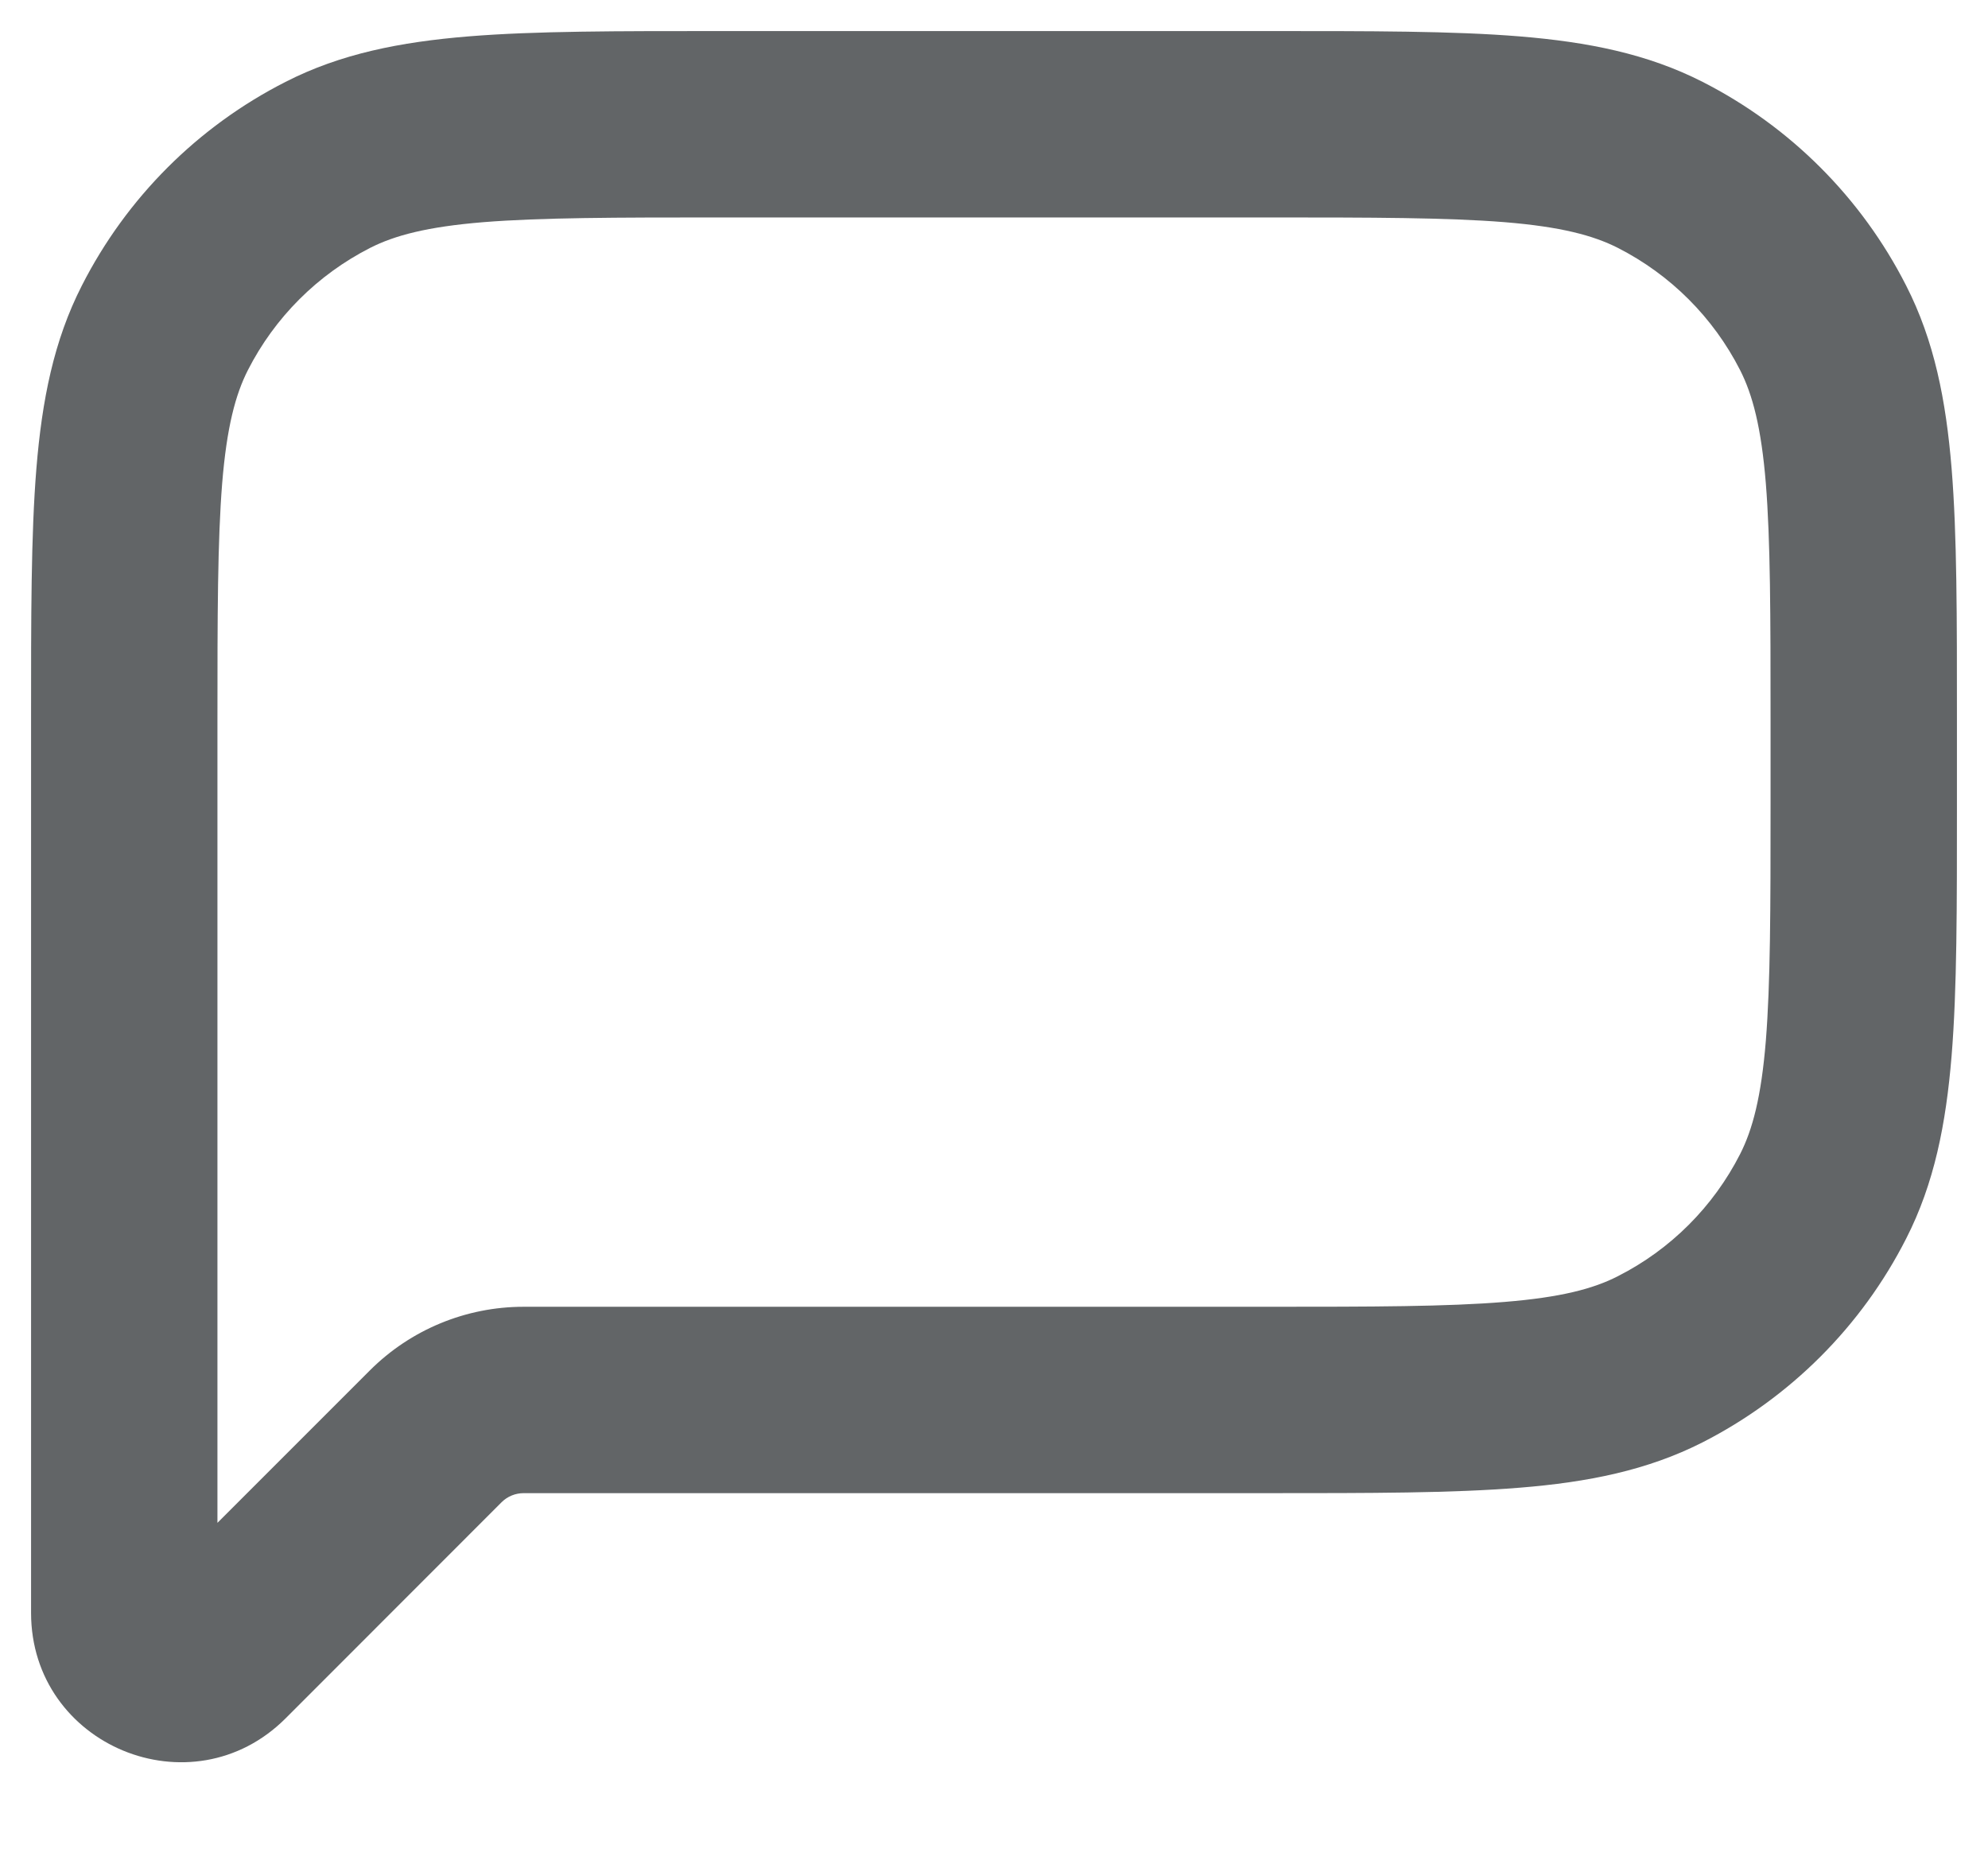 <svg width="16" height="15" viewBox="0 0 16 15" fill="none" xmlns="http://www.w3.org/2000/svg">
<path id="board_preview_comments_icon" d="M1.327 2.638L0.659 2.298L0.659 2.298L1.327 2.638ZM1.768 13.299L2.299 13.829L2.299 13.829L1.768 13.299ZM13.362 10.94L13.703 11.608L13.703 11.608L13.362 10.94ZM14.673 9.629L15.341 9.969L15.341 9.969L14.673 9.629ZM14.673 2.638L15.341 2.298L15.341 2.298L14.673 2.638ZM13.362 1.327L13.703 0.659L13.703 0.659L13.362 1.327ZM2.638 1.327L2.979 1.995L2.979 1.995L2.638 1.327ZM1.75 5.8C1.75 4.948 1.751 4.353 1.788 3.891C1.825 3.437 1.895 3.176 1.995 2.979L0.659 2.298C0.432 2.742 0.338 3.222 0.293 3.769C0.249 4.306 0.25 4.972 0.25 5.8H1.75ZM1.75 6.6V5.8H0.25V6.6H1.75ZM0.25 6.6V11.267H1.75V6.6H0.25ZM0.25 11.267V12.98H1.75V11.267H0.25ZM0.25 12.98C0.25 14.049 1.543 14.585 2.299 13.829L1.238 12.768C1.427 12.579 1.75 12.713 1.75 12.98H0.25ZM2.299 13.829L4.037 12.09L2.977 11.029L1.238 12.768L2.299 13.829ZM10.2 10.517H4.214V12.017H10.2V10.517ZM13.021 10.271C12.824 10.372 12.563 10.441 12.109 10.478C11.647 10.516 11.053 10.517 10.2 10.517V12.017C11.028 12.017 11.694 12.017 12.232 11.973C12.778 11.929 13.258 11.834 13.703 11.608L13.021 10.271ZM14.005 9.288C13.789 9.712 13.445 10.056 13.021 10.271L13.703 11.608C14.408 11.248 14.982 10.675 15.341 9.969L14.005 9.288ZM14.25 6.467C14.25 7.319 14.249 7.913 14.212 8.376C14.175 8.83 14.105 9.091 14.005 9.288L15.341 9.969C15.568 9.525 15.662 9.045 15.707 8.498C15.751 7.96 15.75 7.294 15.75 6.467H14.25ZM14.25 5.8V6.467H15.75V5.8H14.25ZM14.005 2.979C14.105 3.176 14.175 3.437 14.212 3.891C14.249 4.353 14.25 4.948 14.25 5.8H15.75C15.75 4.972 15.751 4.306 15.707 3.769C15.662 3.222 15.568 2.742 15.341 2.298L14.005 2.979ZM13.021 1.995C13.445 2.211 13.789 2.555 14.005 2.979L15.341 2.298C14.982 1.592 14.408 1.018 13.703 0.659L13.021 1.995ZM10.2 1.75C11.053 1.75 11.647 1.751 12.109 1.788C12.563 1.825 12.824 1.895 13.021 1.995L13.703 0.659C13.258 0.432 12.778 0.338 12.232 0.293C11.694 0.249 11.028 0.25 10.2 0.25V1.75ZM5.8 1.75H10.2V0.25H5.8V1.75ZM2.979 1.995C3.176 1.895 3.437 1.825 3.891 1.788C4.353 1.751 4.948 1.75 5.8 1.75V0.25C4.972 0.25 4.306 0.249 3.769 0.293C3.222 0.338 2.742 0.432 2.298 0.659L2.979 1.995ZM1.995 2.979C2.211 2.555 2.555 2.211 2.979 1.995L2.298 0.659C1.592 1.018 1.018 1.592 0.659 2.298L1.995 2.979ZM4.037 12.09C4.084 12.043 4.148 12.017 4.214 12.017V10.517C3.75 10.517 3.305 10.701 2.977 11.029L4.037 12.09Z" fill="#626567"/>
</svg>
